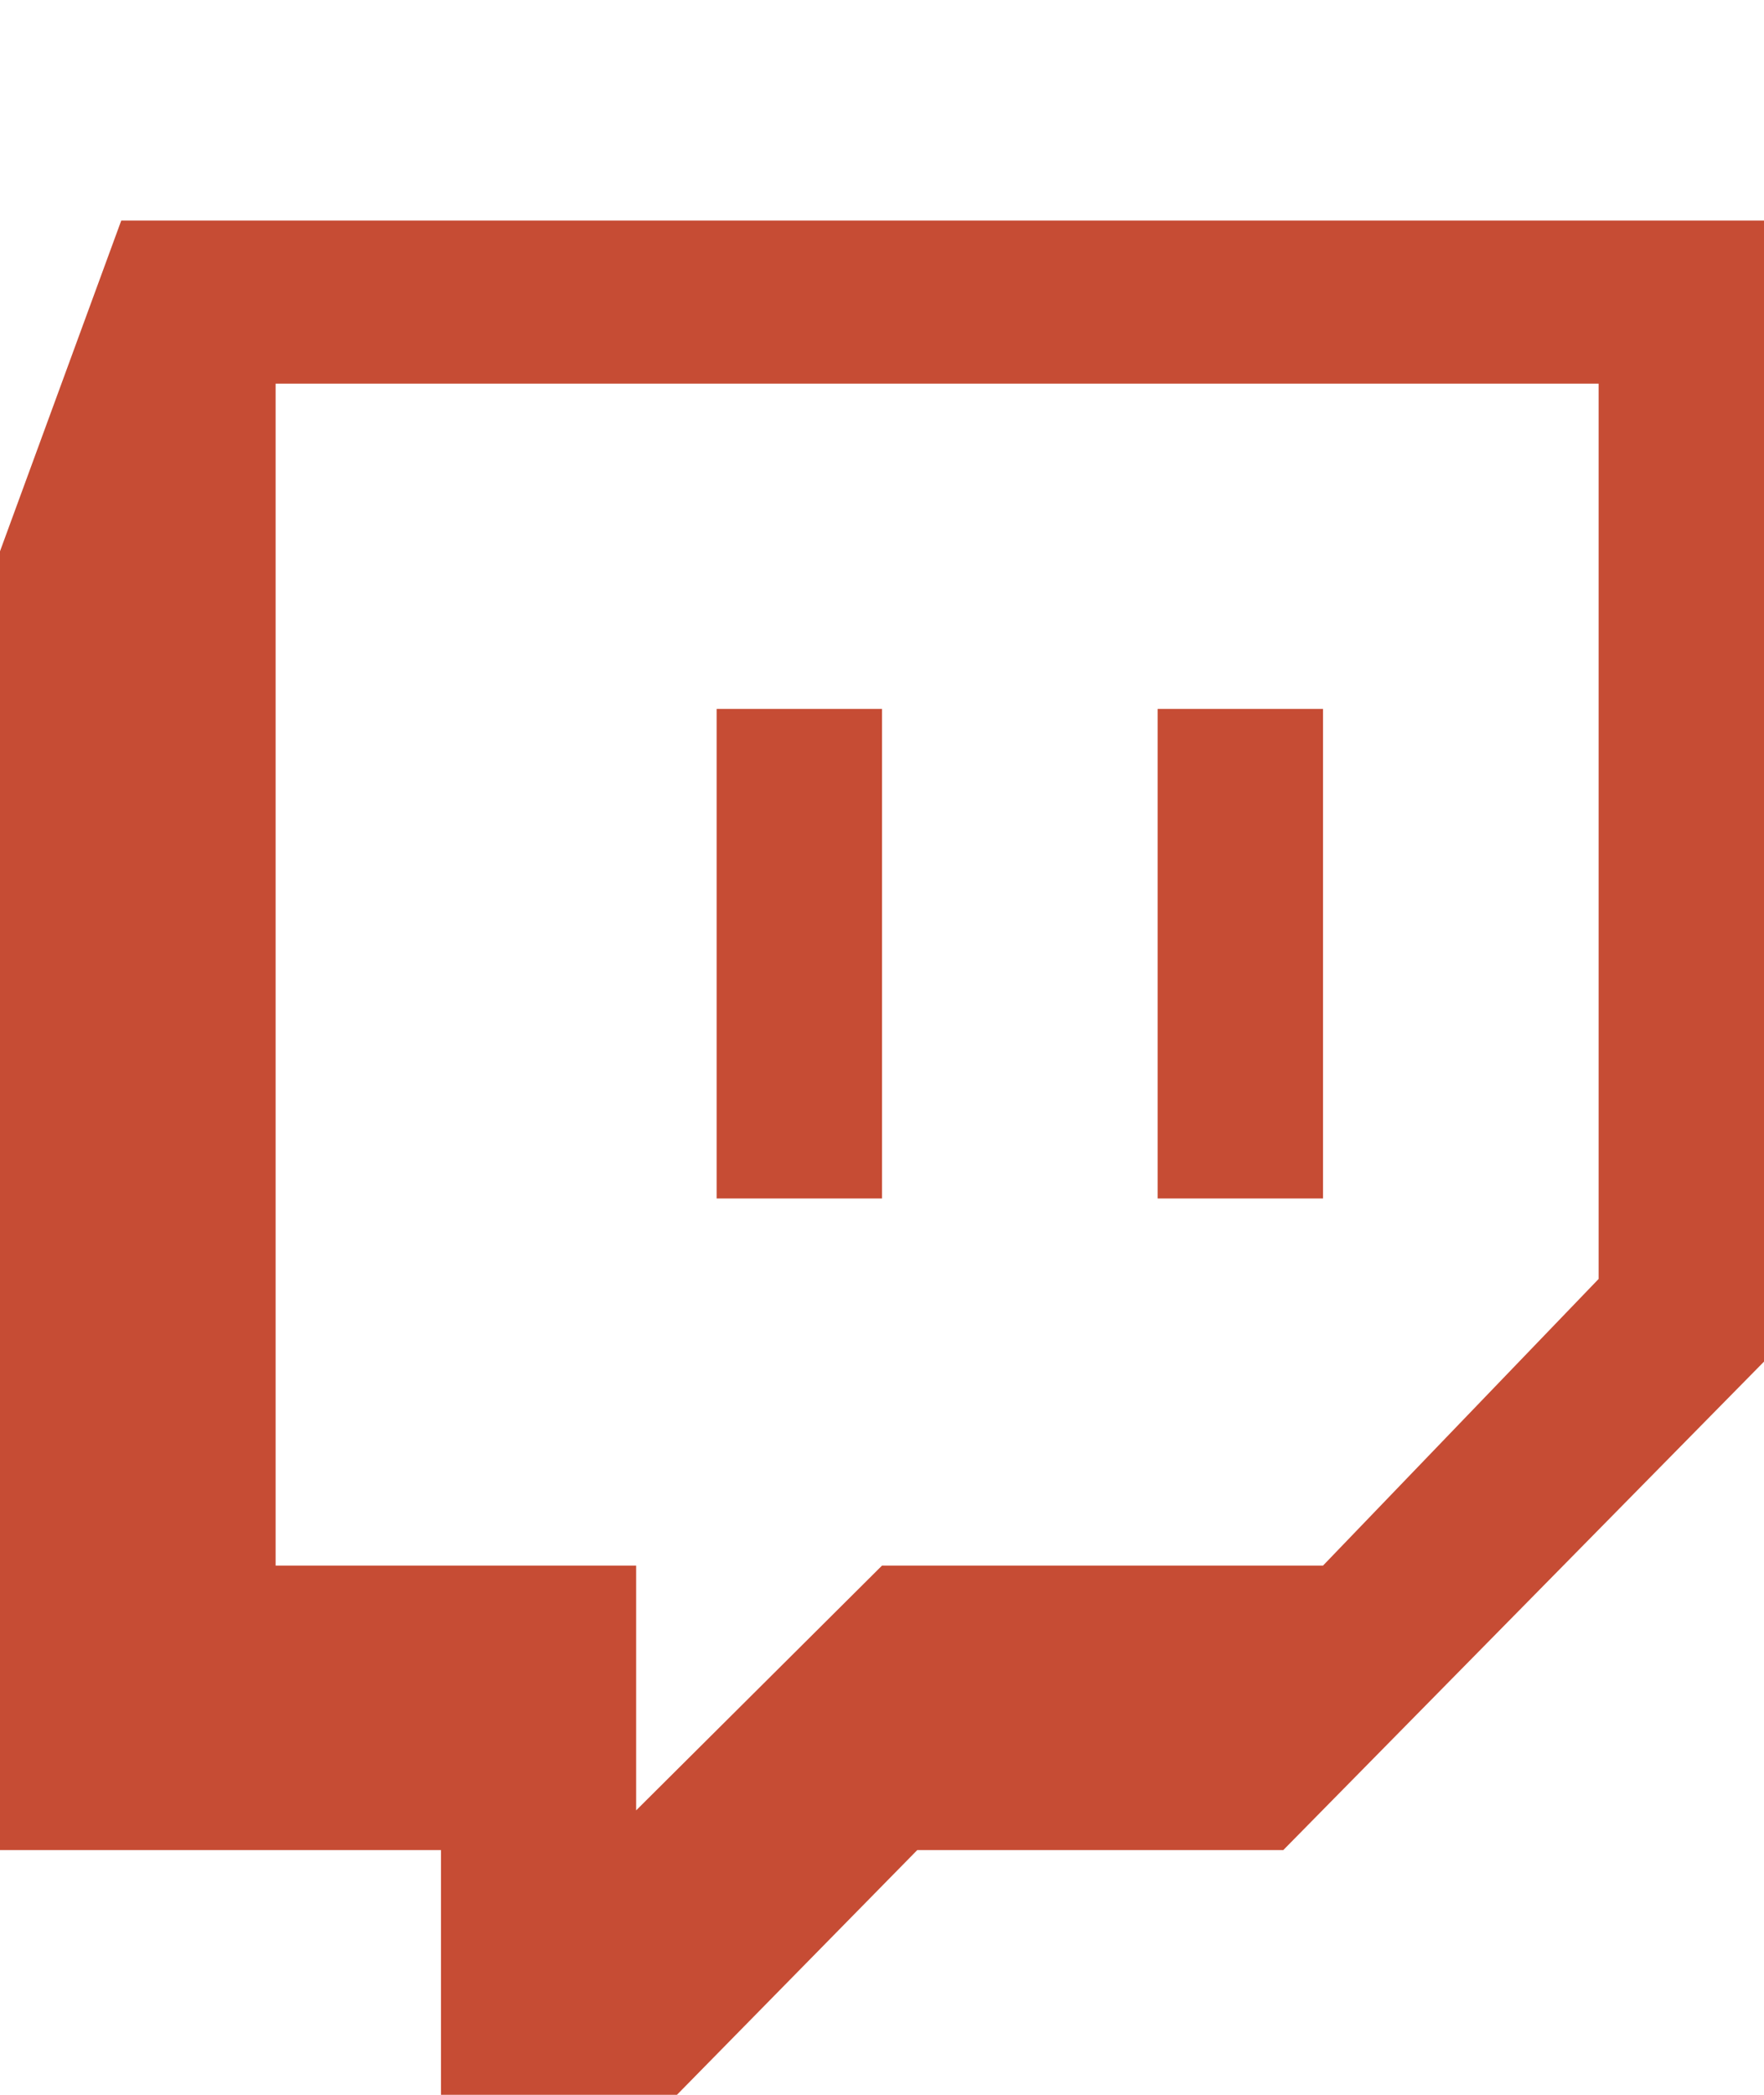 <svg xmlns="http://www.w3.org/2000/svg" viewBox="0 0 16 19" fill="#c64c34"><path d="M16 12.35l-4.36 4.43H8.32L6.14 19H4v-2.22H0V5l1.1-3H16zm-1.5-.75V3.48h-12V14.2h3.27v2.22L8 14.2h4zM8 10.87H6.5V6.43H8zm4 0h-1.5V6.43H12z"/></svg>